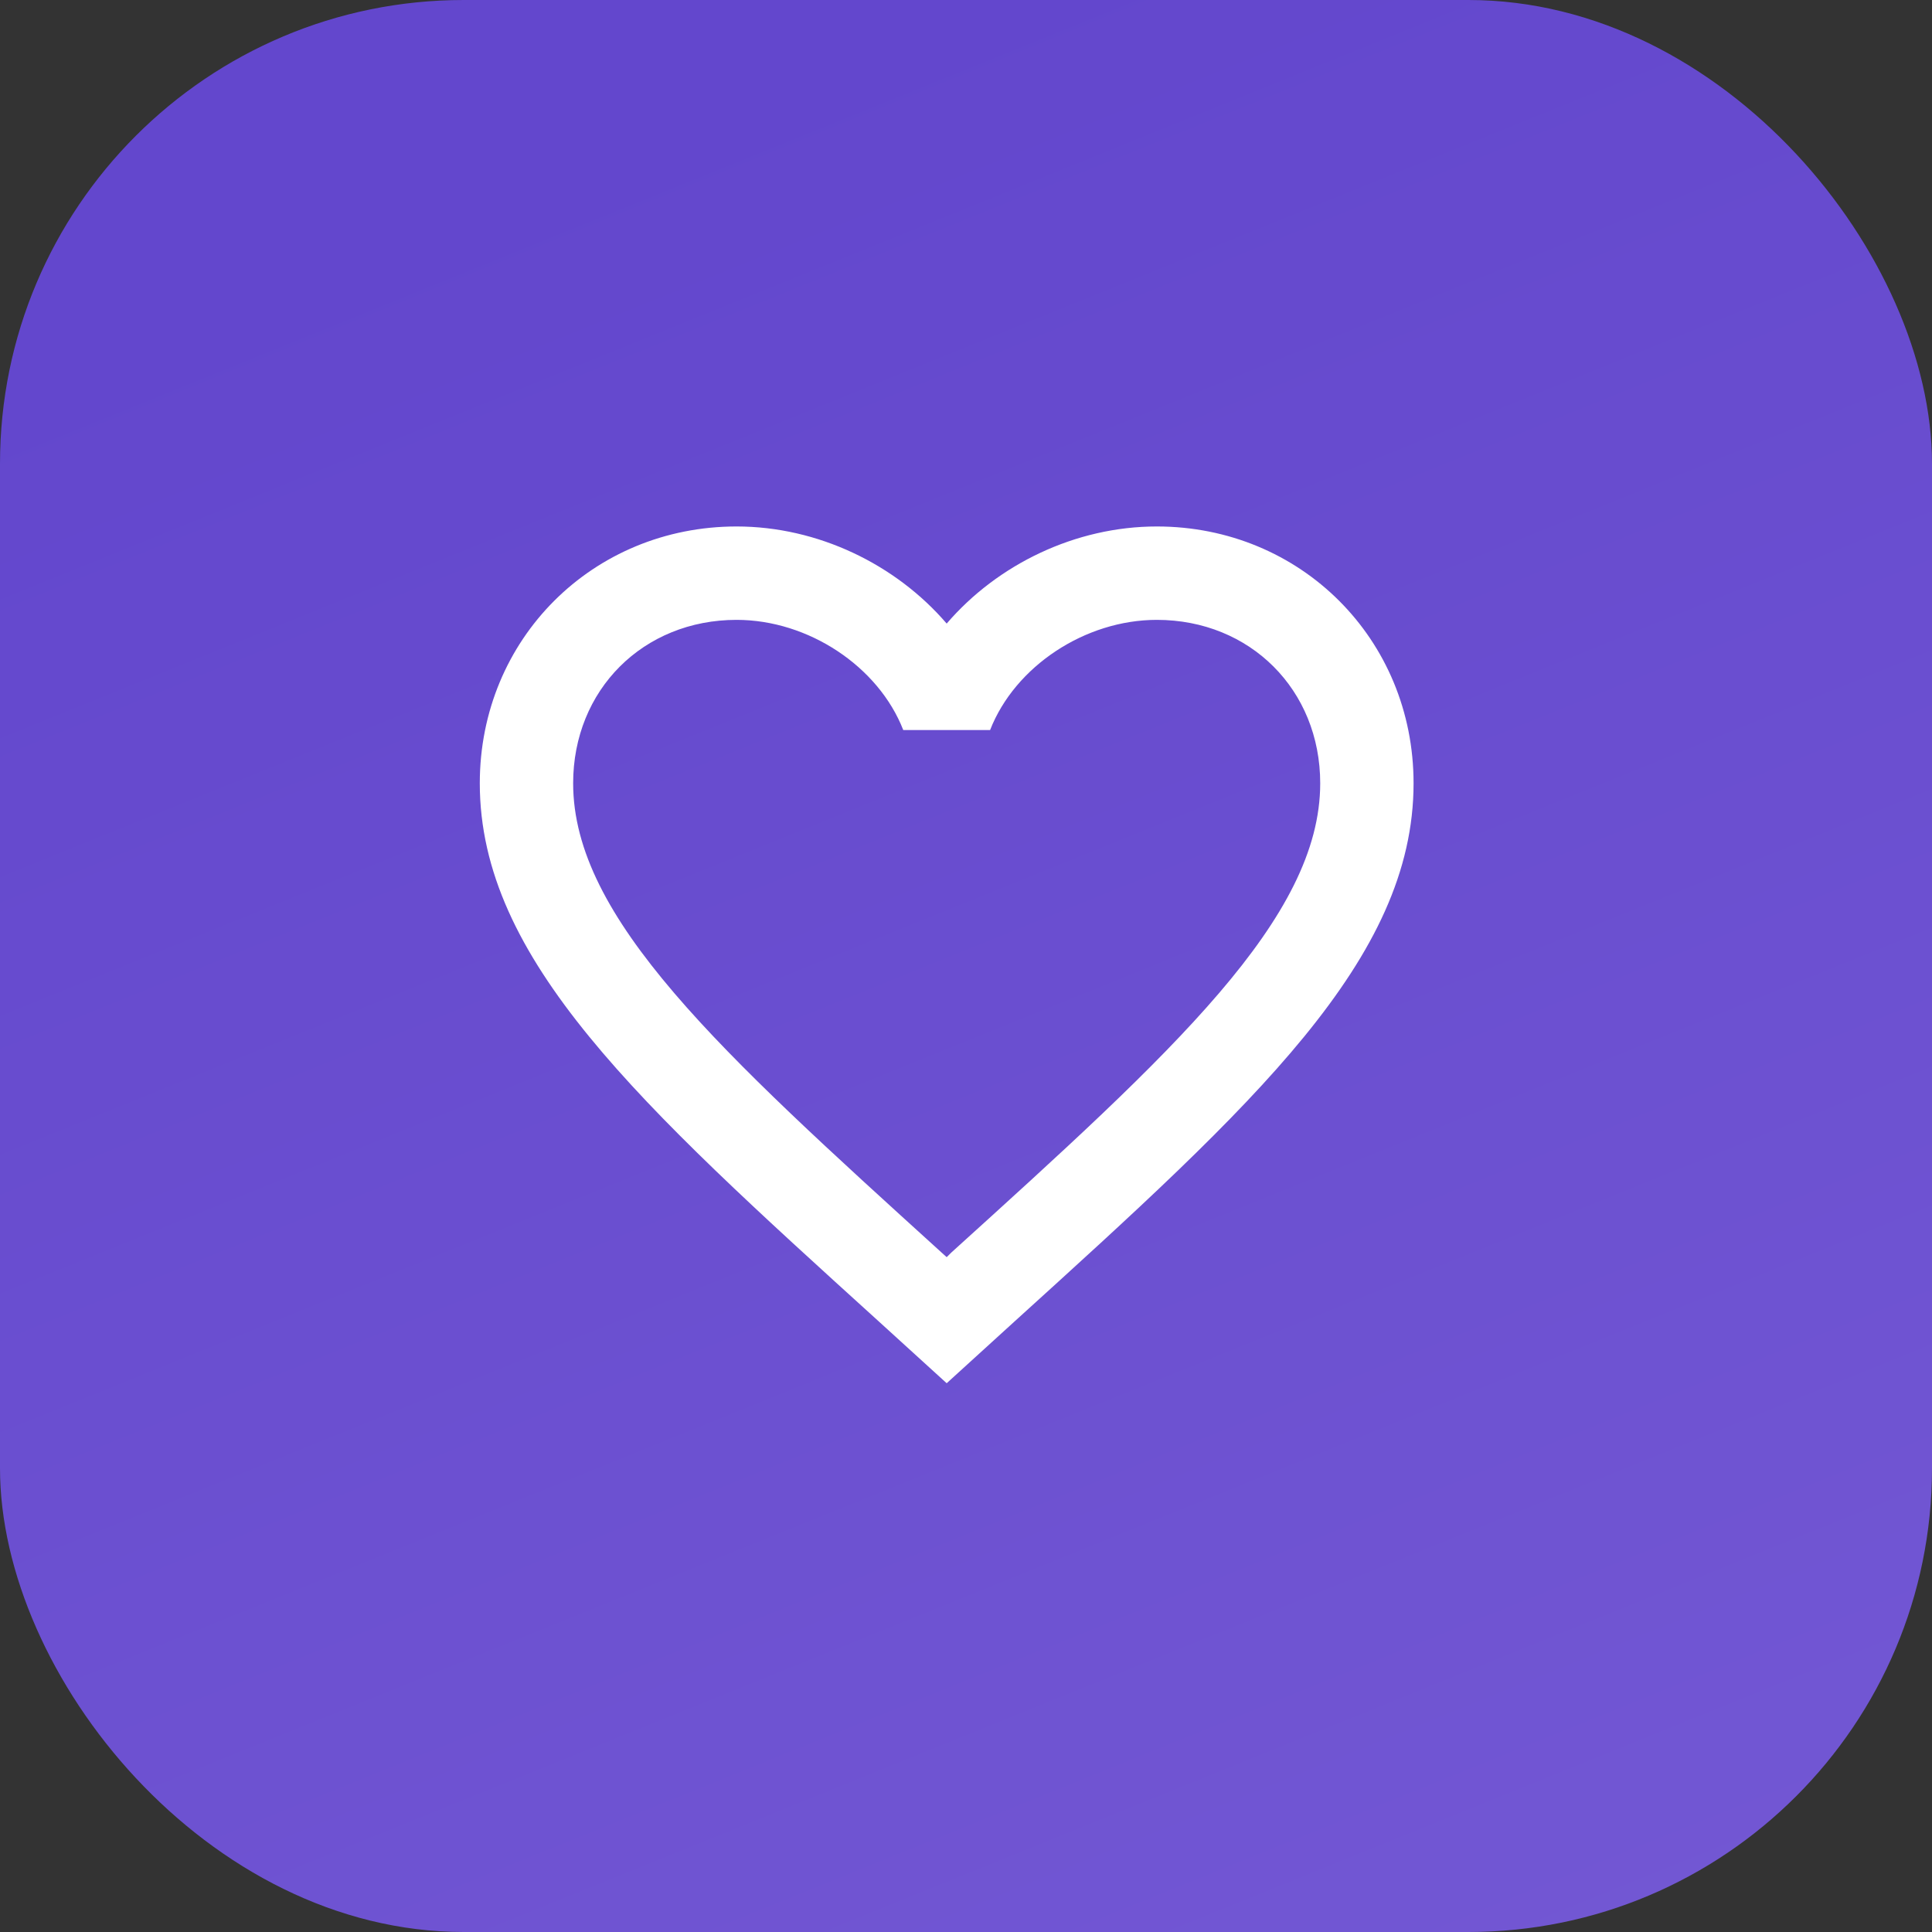 <svg width="50" height="50" viewBox="0 0 50 50" fill="none" xmlns="http://www.w3.org/2000/svg">
<rect x="0" y="0" width="50" height="50" fill="#333333" stroke="none"/>
<rect width="50" height="50" rx="12" fill="url(#paint0_linear_17_473)"/>
<path d="M24.621 32.415L24.5 32.535L24.367 32.415C18.628 27.207 14.833 23.763 14.833 20.271C14.833 17.854 16.646 16.042 19.063 16.042C20.923 16.042 22.736 17.25 23.376 18.893H25.624C26.264 17.25 28.077 16.042 29.938 16.042C32.354 16.042 34.167 17.854 34.167 20.271C34.167 23.763 30.373 27.207 24.621 32.415ZM29.938 13.625C27.835 13.625 25.817 14.604 24.5 16.138C23.183 14.604 21.165 13.625 19.063 13.625C15.341 13.625 12.417 16.537 12.417 20.271C12.417 24.826 16.525 28.56 22.748 34.203L24.5 35.798L26.252 34.203C32.475 28.56 36.583 24.826 36.583 20.271C36.583 16.537 33.659 13.625 29.938 13.625Z" fill="white"/>
<defs>
<linearGradient id="paint0_linear_17_473" x1="25" y1="0" x2="50" y2="61.735" gradientUnits="userSpaceOnUse">
<stop stop-color="#6347CD"/>
<stop offset="1" stop-color="#765BD5"/>
</linearGradient>
</defs>
</svg>
